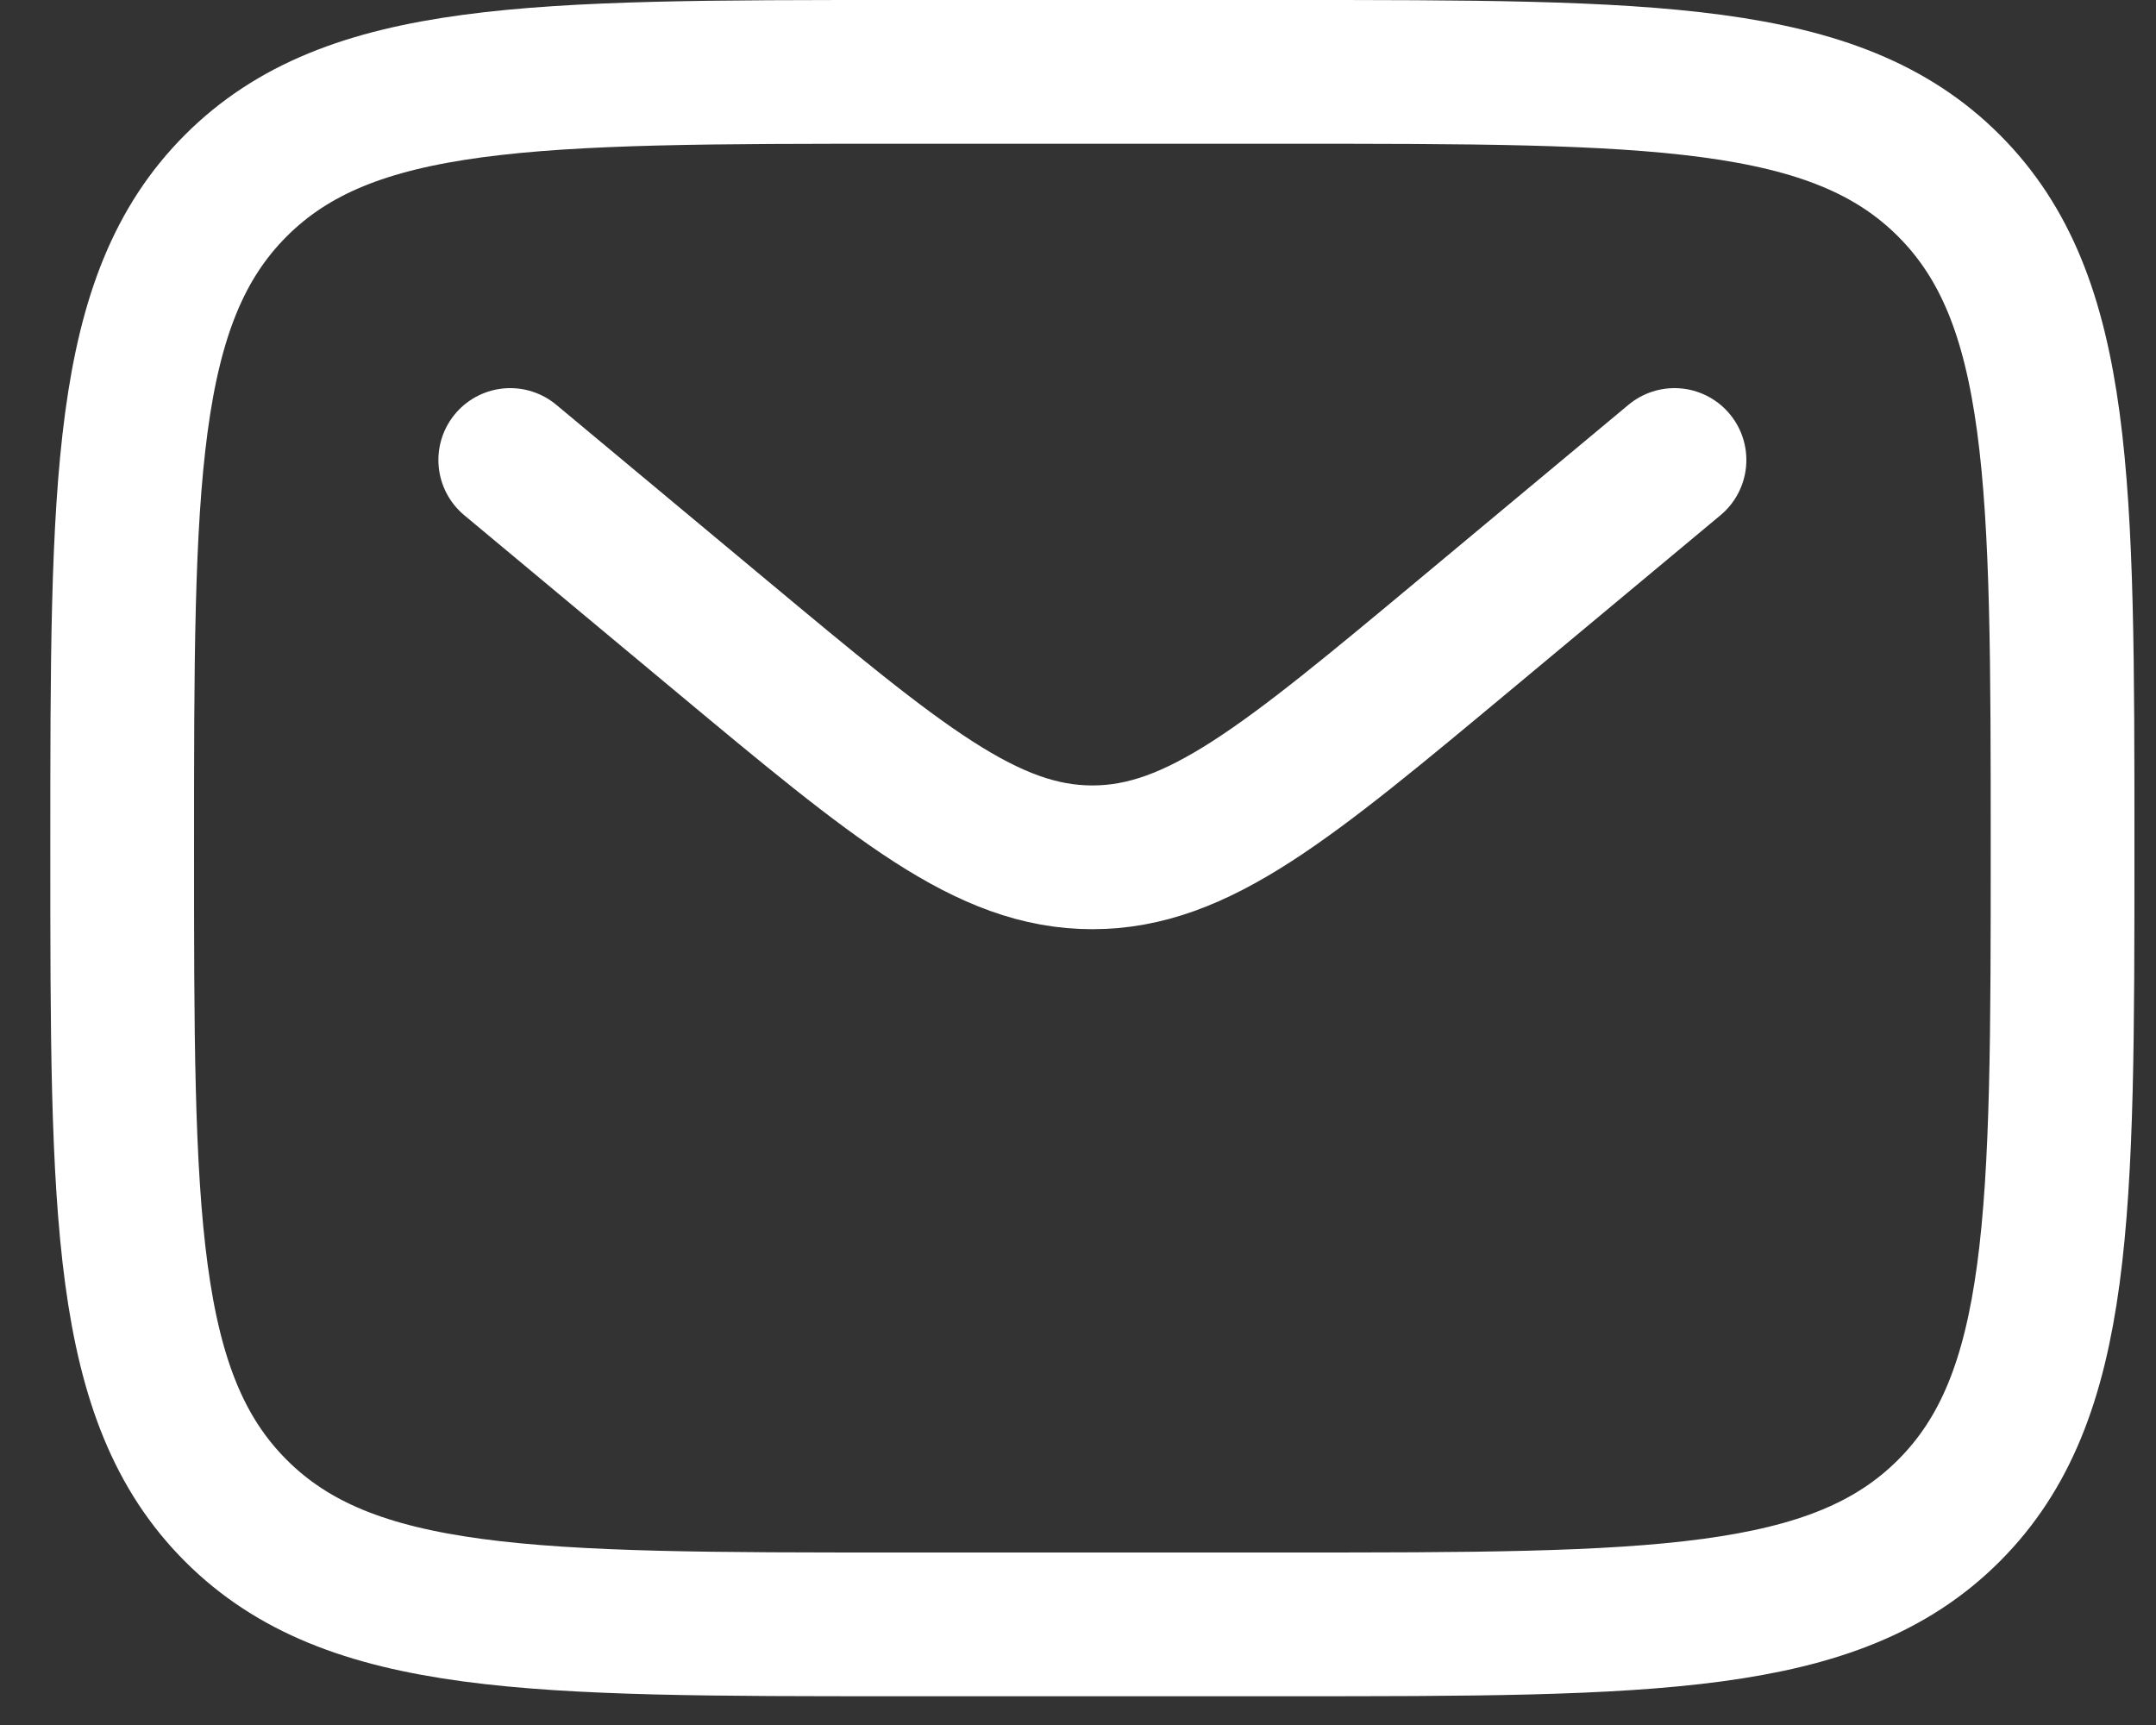 <svg width="15" height="12" viewBox="0 0 15 12" fill="none" xmlns="http://www.w3.org/2000/svg">
<rect x="0" y="0" width="15" height="12" fill="#333333" stroke="none"/>
<path d="M0.85 5.9C0.85 3.354 0.85 2.082 1.641 1.291C2.432 0.5 3.704 0.5 6.25 0.5H8.95C11.496 0.5 12.768 0.5 13.559 1.291C14.35 2.082 14.35 3.354 14.35 5.9C14.35 8.446 14.35 9.718 13.559 10.509C12.768 11.3 11.496 11.3 8.95 11.3H6.25C3.704 11.3 2.432 11.3 1.641 10.509C0.85 9.718 0.85 8.446 0.85 5.9Z" stroke="white"/>
<path d="M3.55 3.2L5.007 4.414C6.247 5.447 6.867 5.964 7.6 5.964C8.333 5.964 8.953 5.447 10.193 4.414L11.65 3.2" stroke="white" stroke-linecap="round"/>
</svg>
